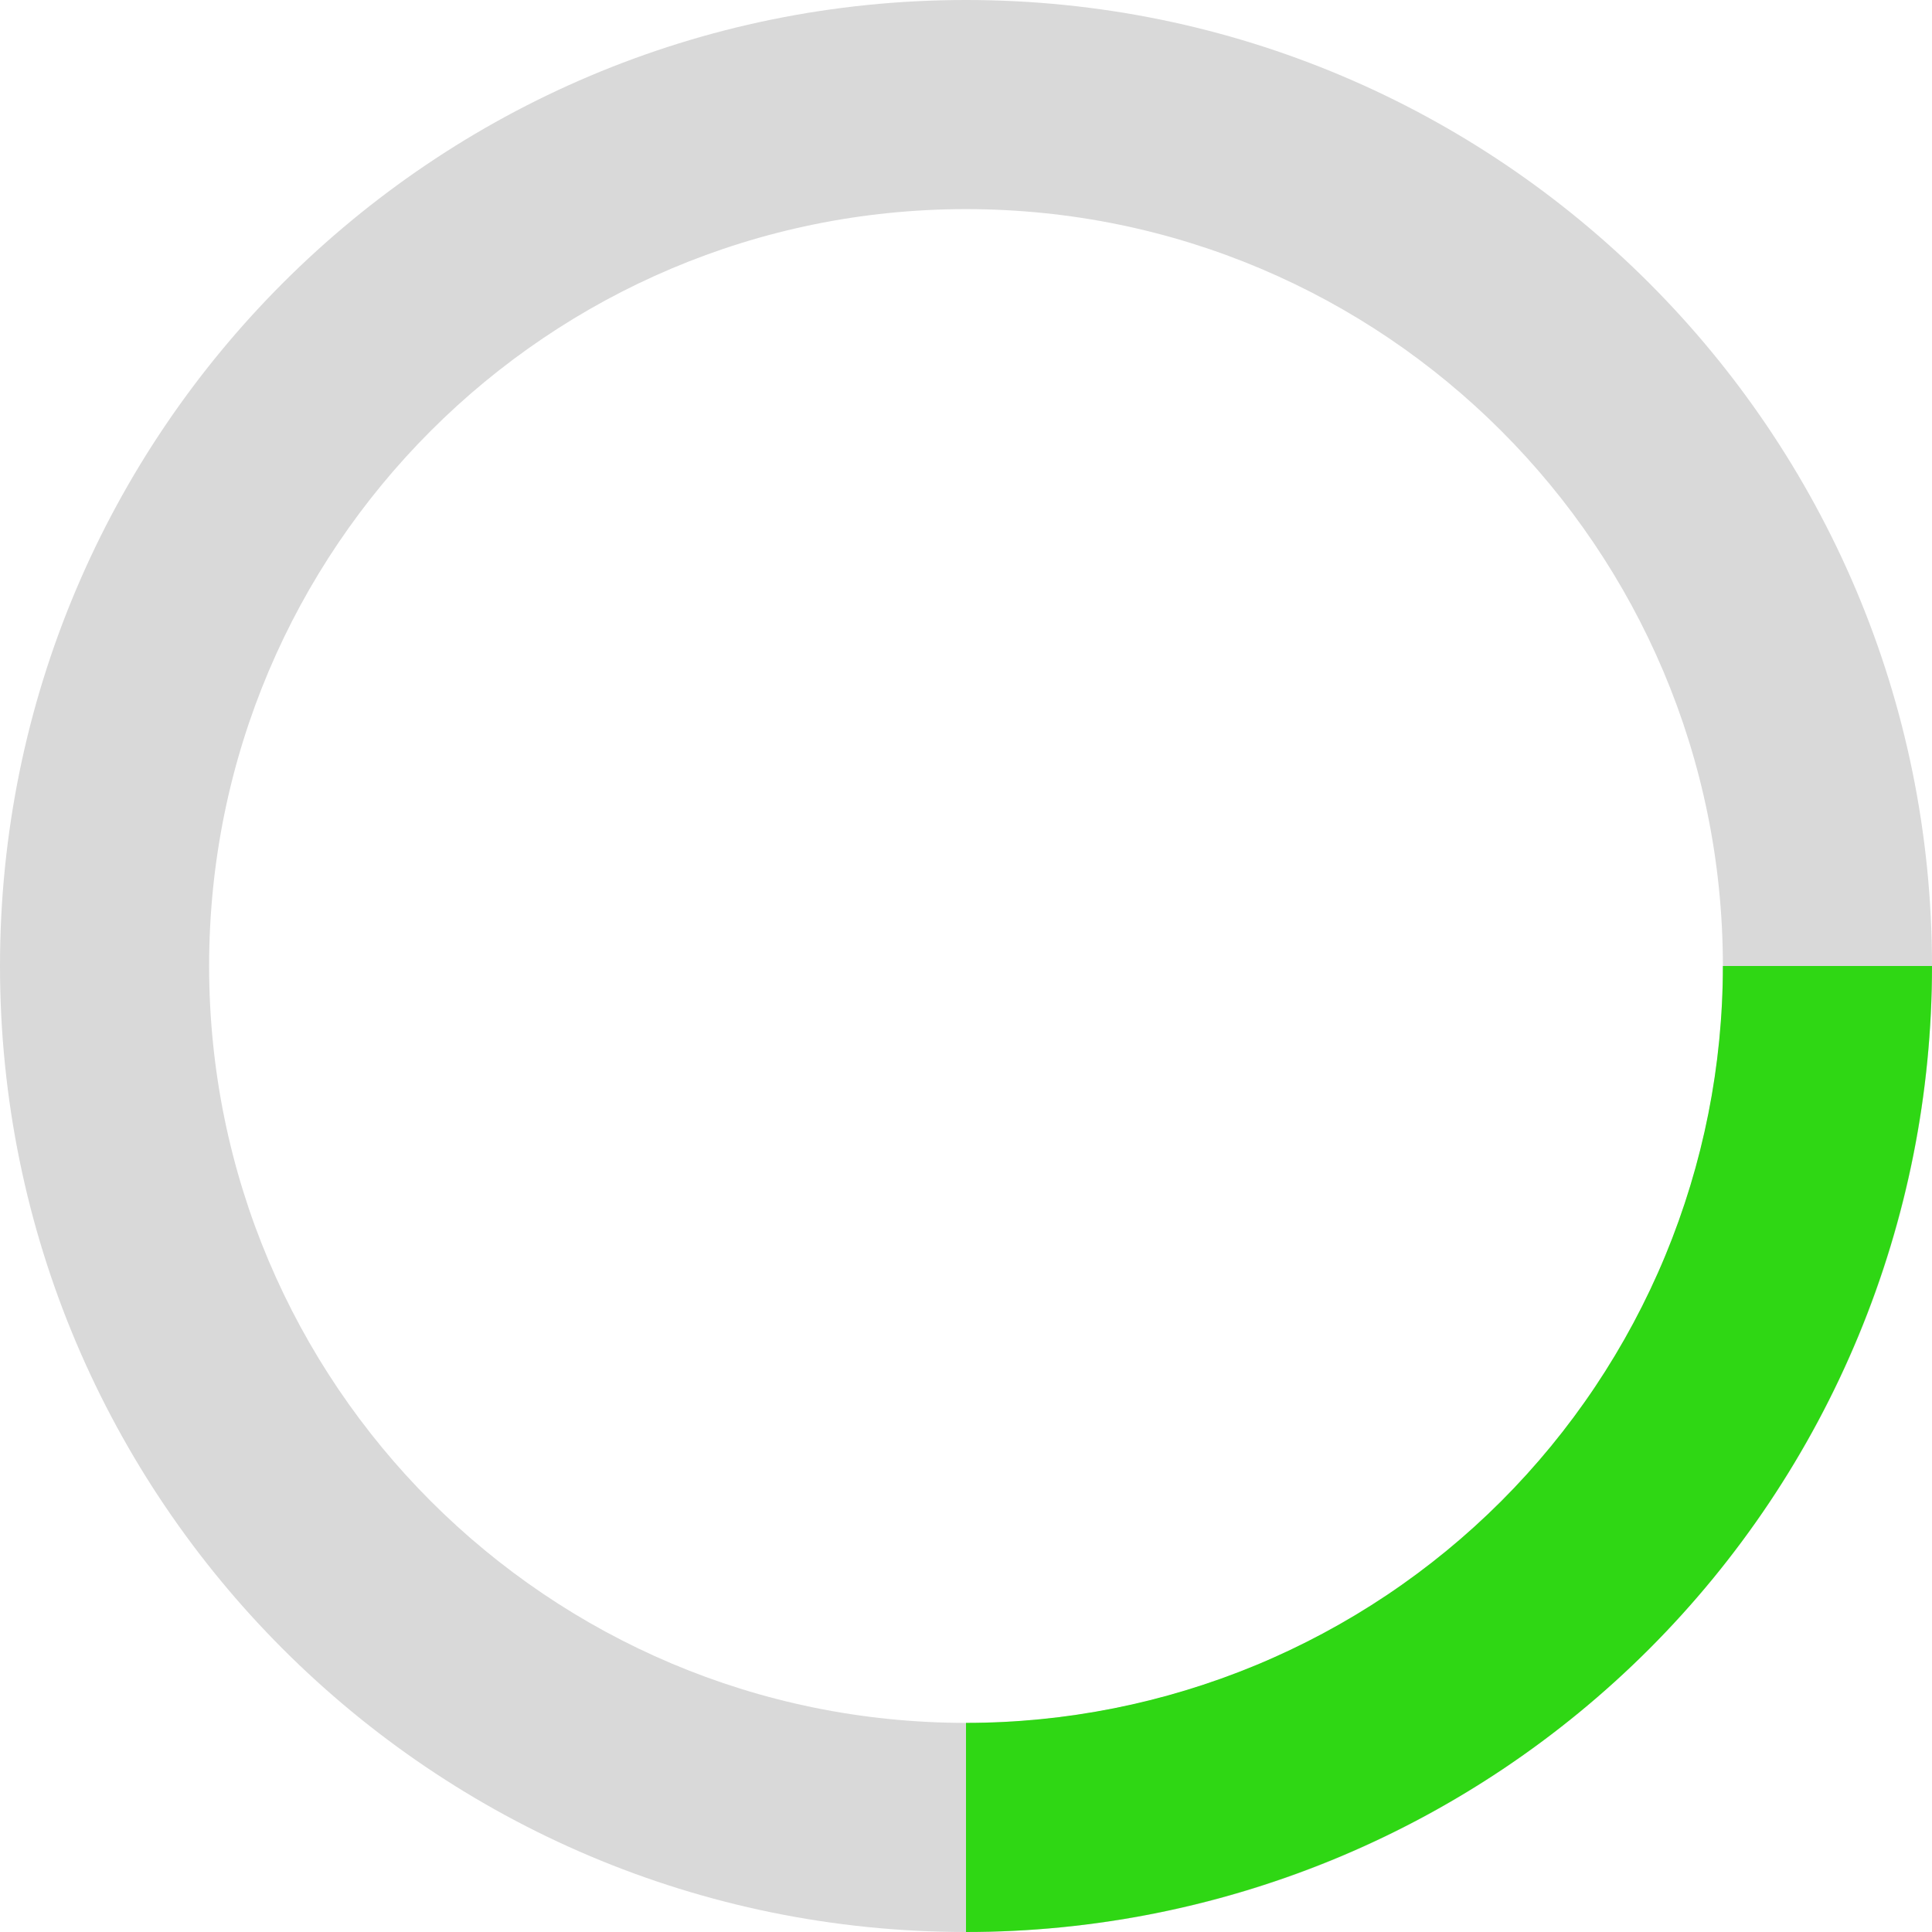 <svg width="50" height="50" viewBox="0 0 50 50" fill="none" xmlns="http://www.w3.org/2000/svg">
<path d="M50 25C50 38.807 38.807 50 25 50C11.193 50 0 38.807 0 25C0 11.193 11.193 0 25 0C38.807 0 50 11.193 50 25ZM5.412 25C5.412 35.818 14.182 44.588 25 44.588C35.818 44.588 44.588 35.818 44.588 25C44.588 14.182 35.818 5.412 25 5.412C14.182 5.412 5.412 14.182 5.412 25Z" fill="#D9D9D9"/>
<path d="M50 25C50 28.283 49.353 31.534 48.097 34.567C46.841 37.6 44.999 40.356 42.678 42.678C40.356 44.999 37.6 46.841 34.567 48.097C31.534 49.353 28.283 50 25 50L25 44.588C27.572 44.588 30.119 44.081 32.496 43.097C34.872 42.112 37.032 40.669 38.851 38.851C40.669 37.032 42.112 34.872 43.097 32.496C44.081 30.119 44.588 27.572 44.588 25H50Z" fill="#2FD714"/>
</svg>
